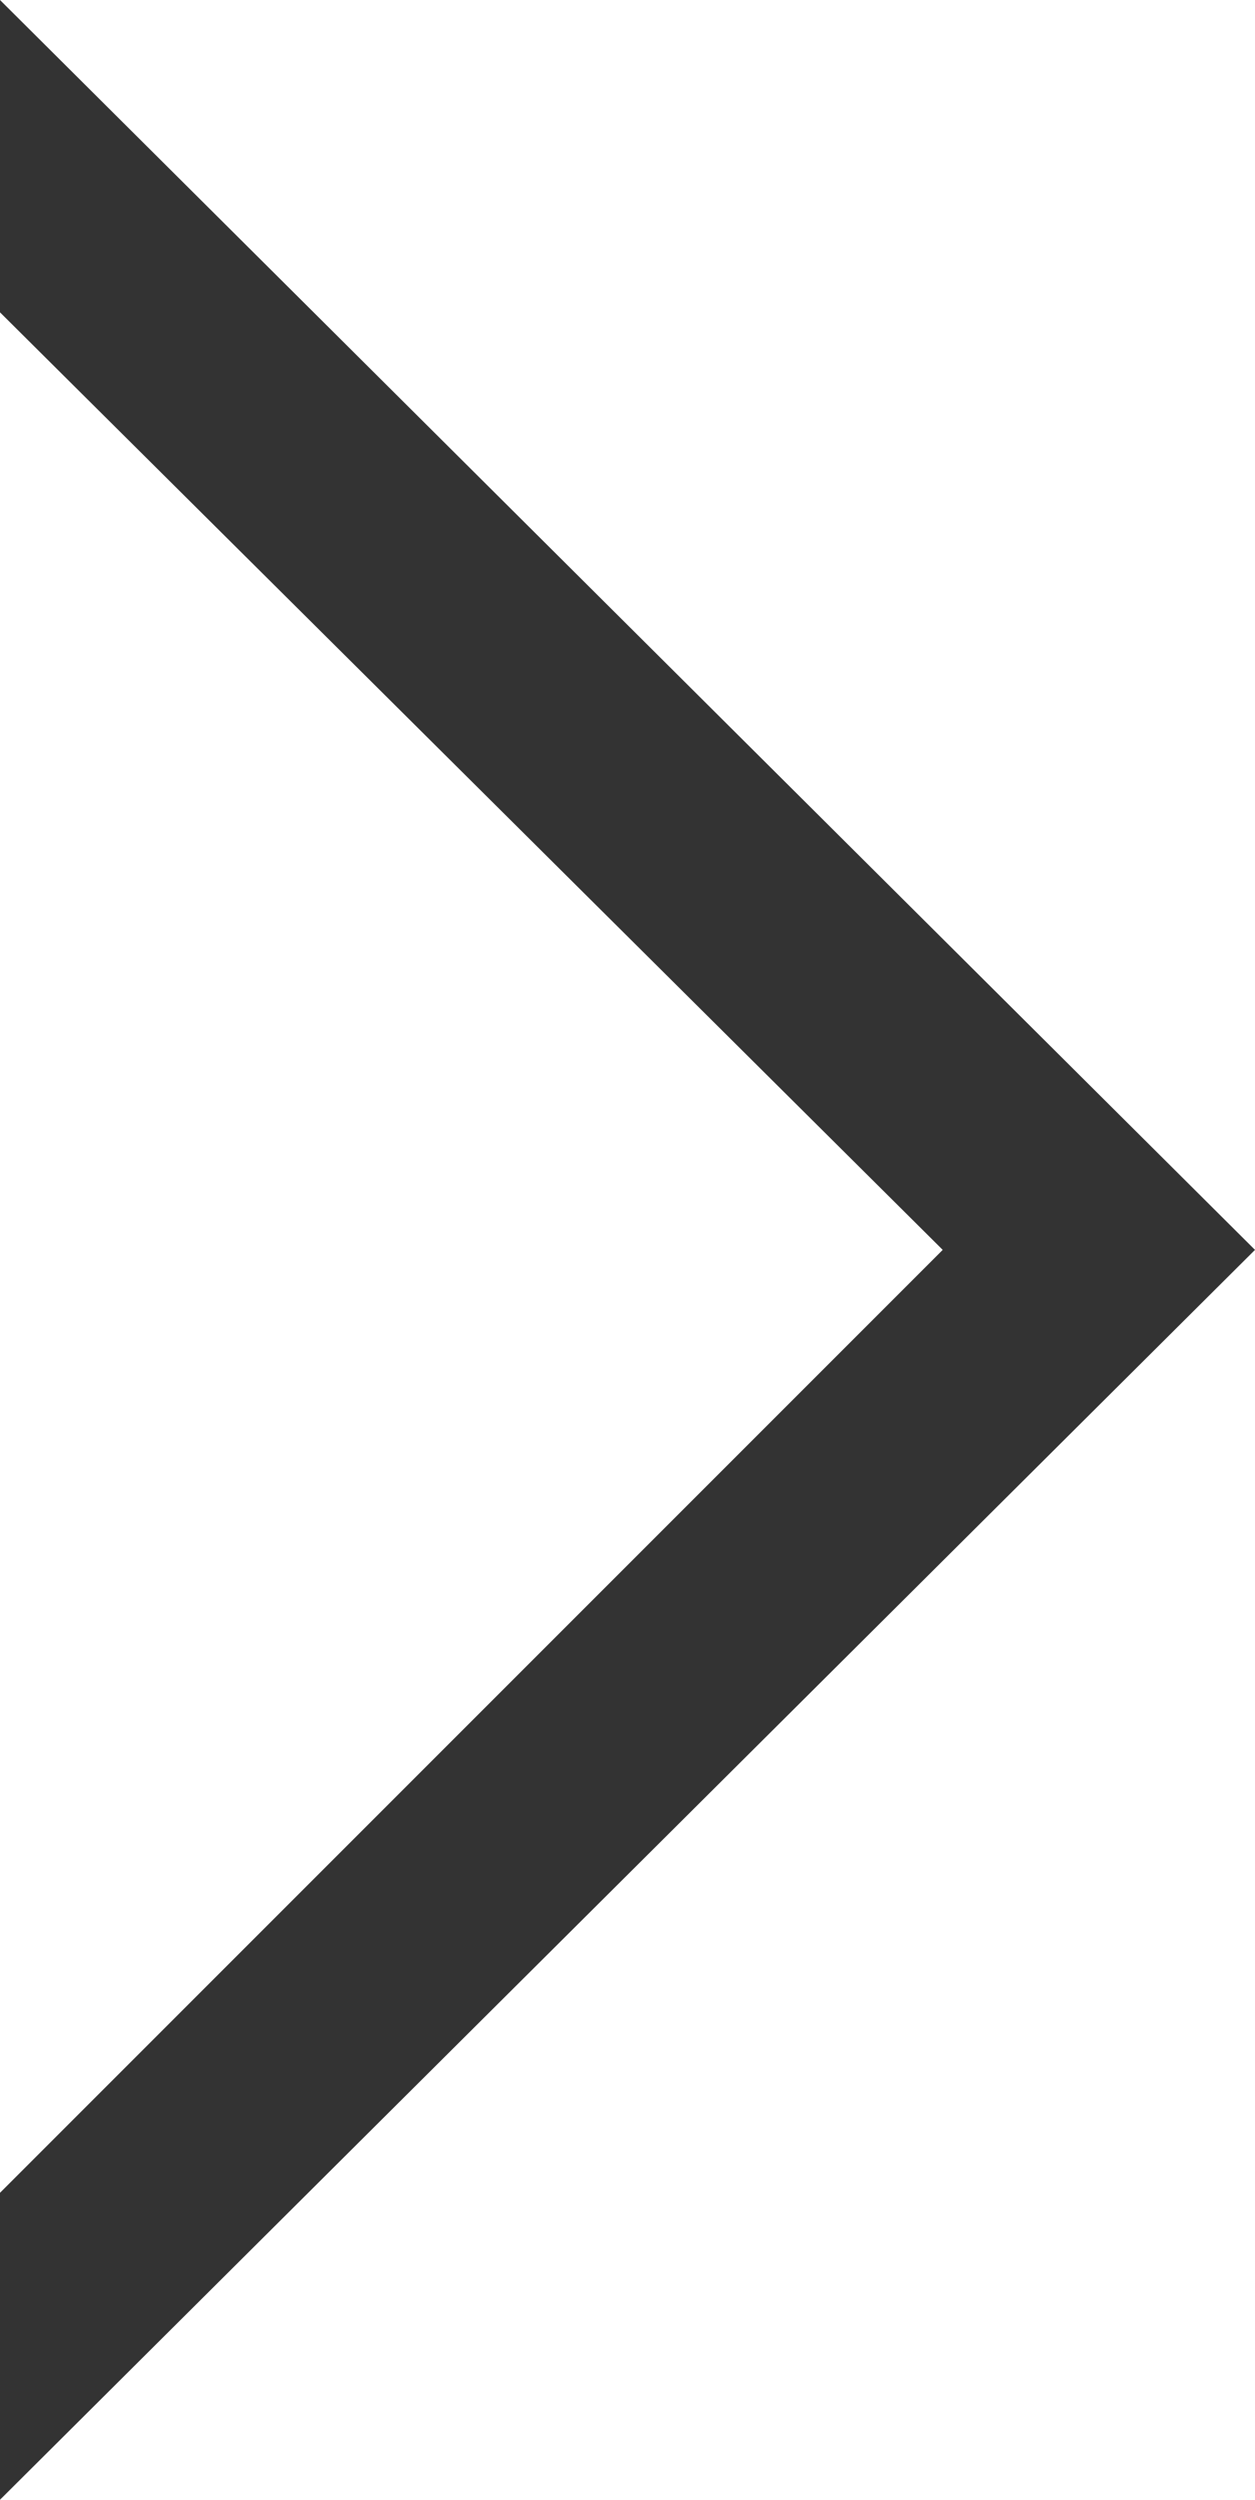 <?xml version="1.0" encoding="utf-8"?>
<!-- Generator: Adobe Illustrator 18.0.0, SVG Export Plug-In . SVG Version: 6.00 Build 0)  -->
<!DOCTYPE svg PUBLIC "-//W3C//DTD SVG 1.1//EN" "http://www.w3.org/Graphics/SVG/1.1/DTD/svg11.dtd">
<svg version="1.1" id="Layer_1" xmlns="http://www.w3.org/2000/svg" xmlns:xlink="http://www.w3.org/1999/xlink" x="0px" y="0px"
	 viewBox="372 -79.4 256 509.8" enable-background="new 372 -79.4 256 509.8" xml:space="preserve">
<polygon fill="#333333" points="372,-79.4 372,-15.7 564.3,175.5 372,367.8 372,430.4 628,175.5 "/>
</svg>
